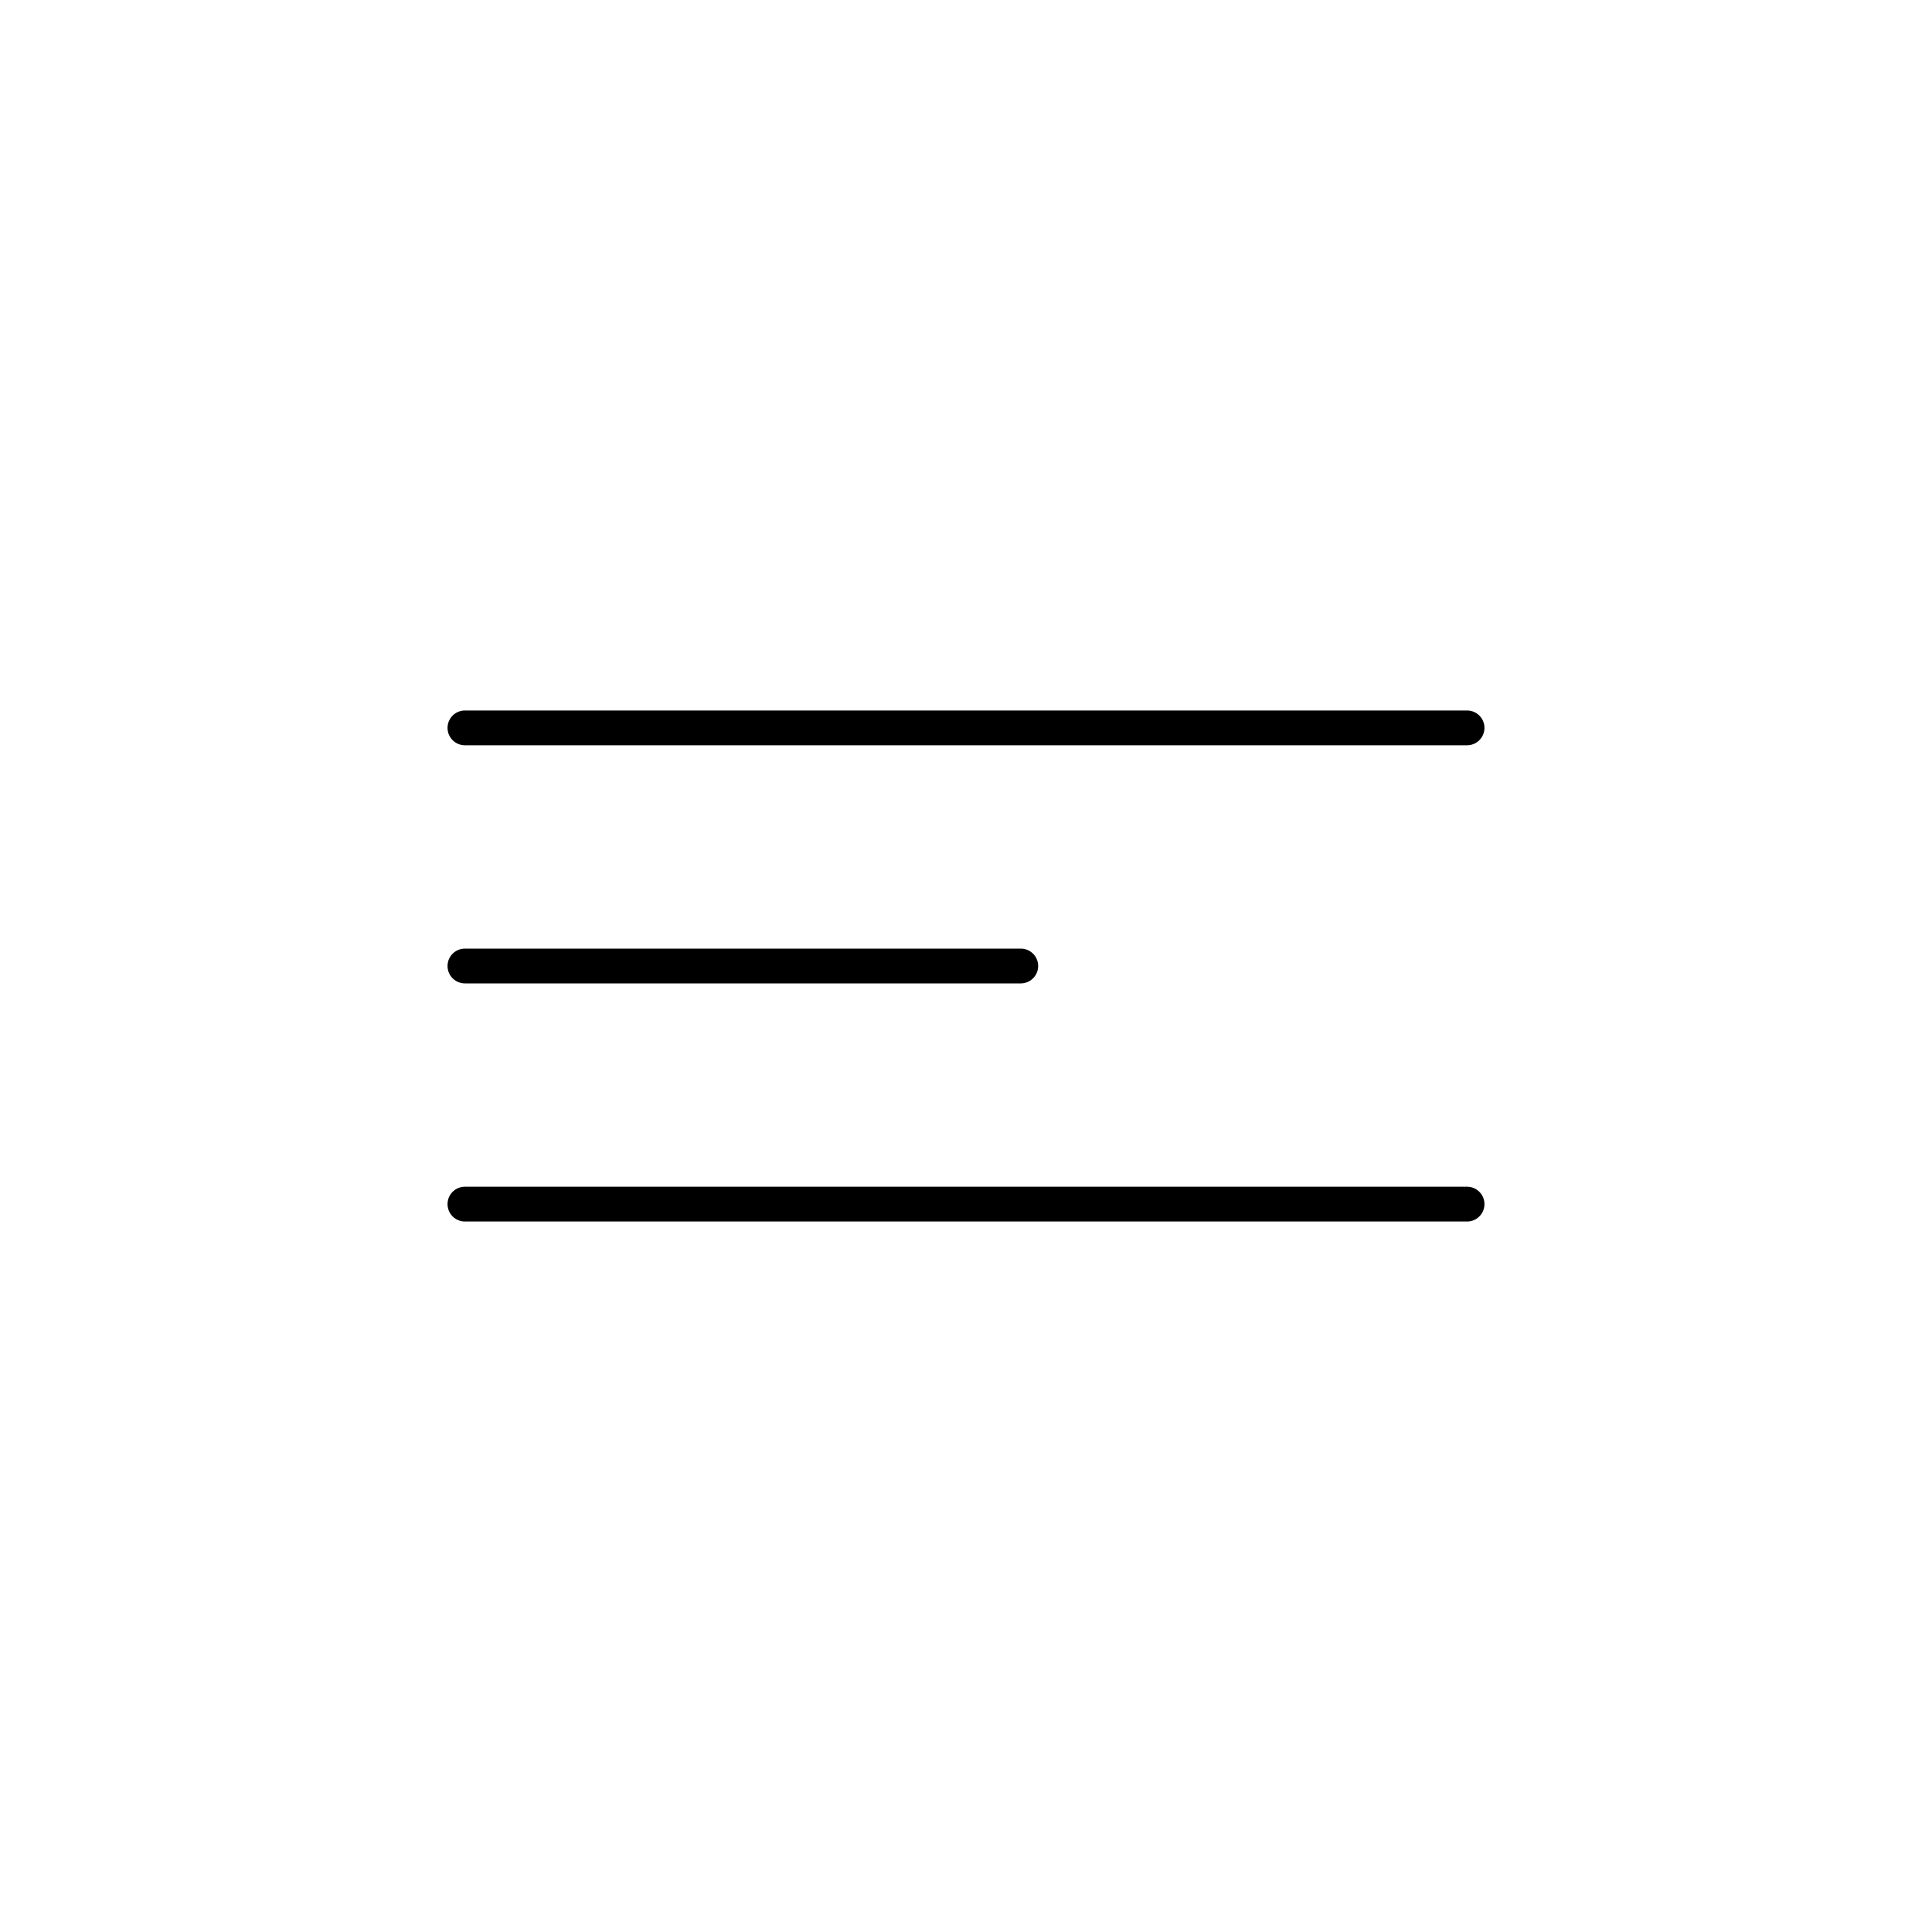<?xml version="1.0" ?><svg data-name="Layer 1" id="Layer_1" viewBox="0 0 200 200" xmlns="http://www.w3.org/2000/svg"><path d="M151.87,77.15H48.13a1.8,1.8,0,1,1,0-3.6H151.87a1.8,1.8,0,0,1,0,3.6Z"/><path d="M105.67,101.8H48.13a1.8,1.8,0,0,1,0-3.6h57.54a1.8,1.8,0,0,1,0,3.6Z"/><path d="M151.87,126.45H48.13a1.8,1.8,0,0,1,0-3.6H151.87a1.8,1.8,0,0,1,0,3.6Z"/></svg>
